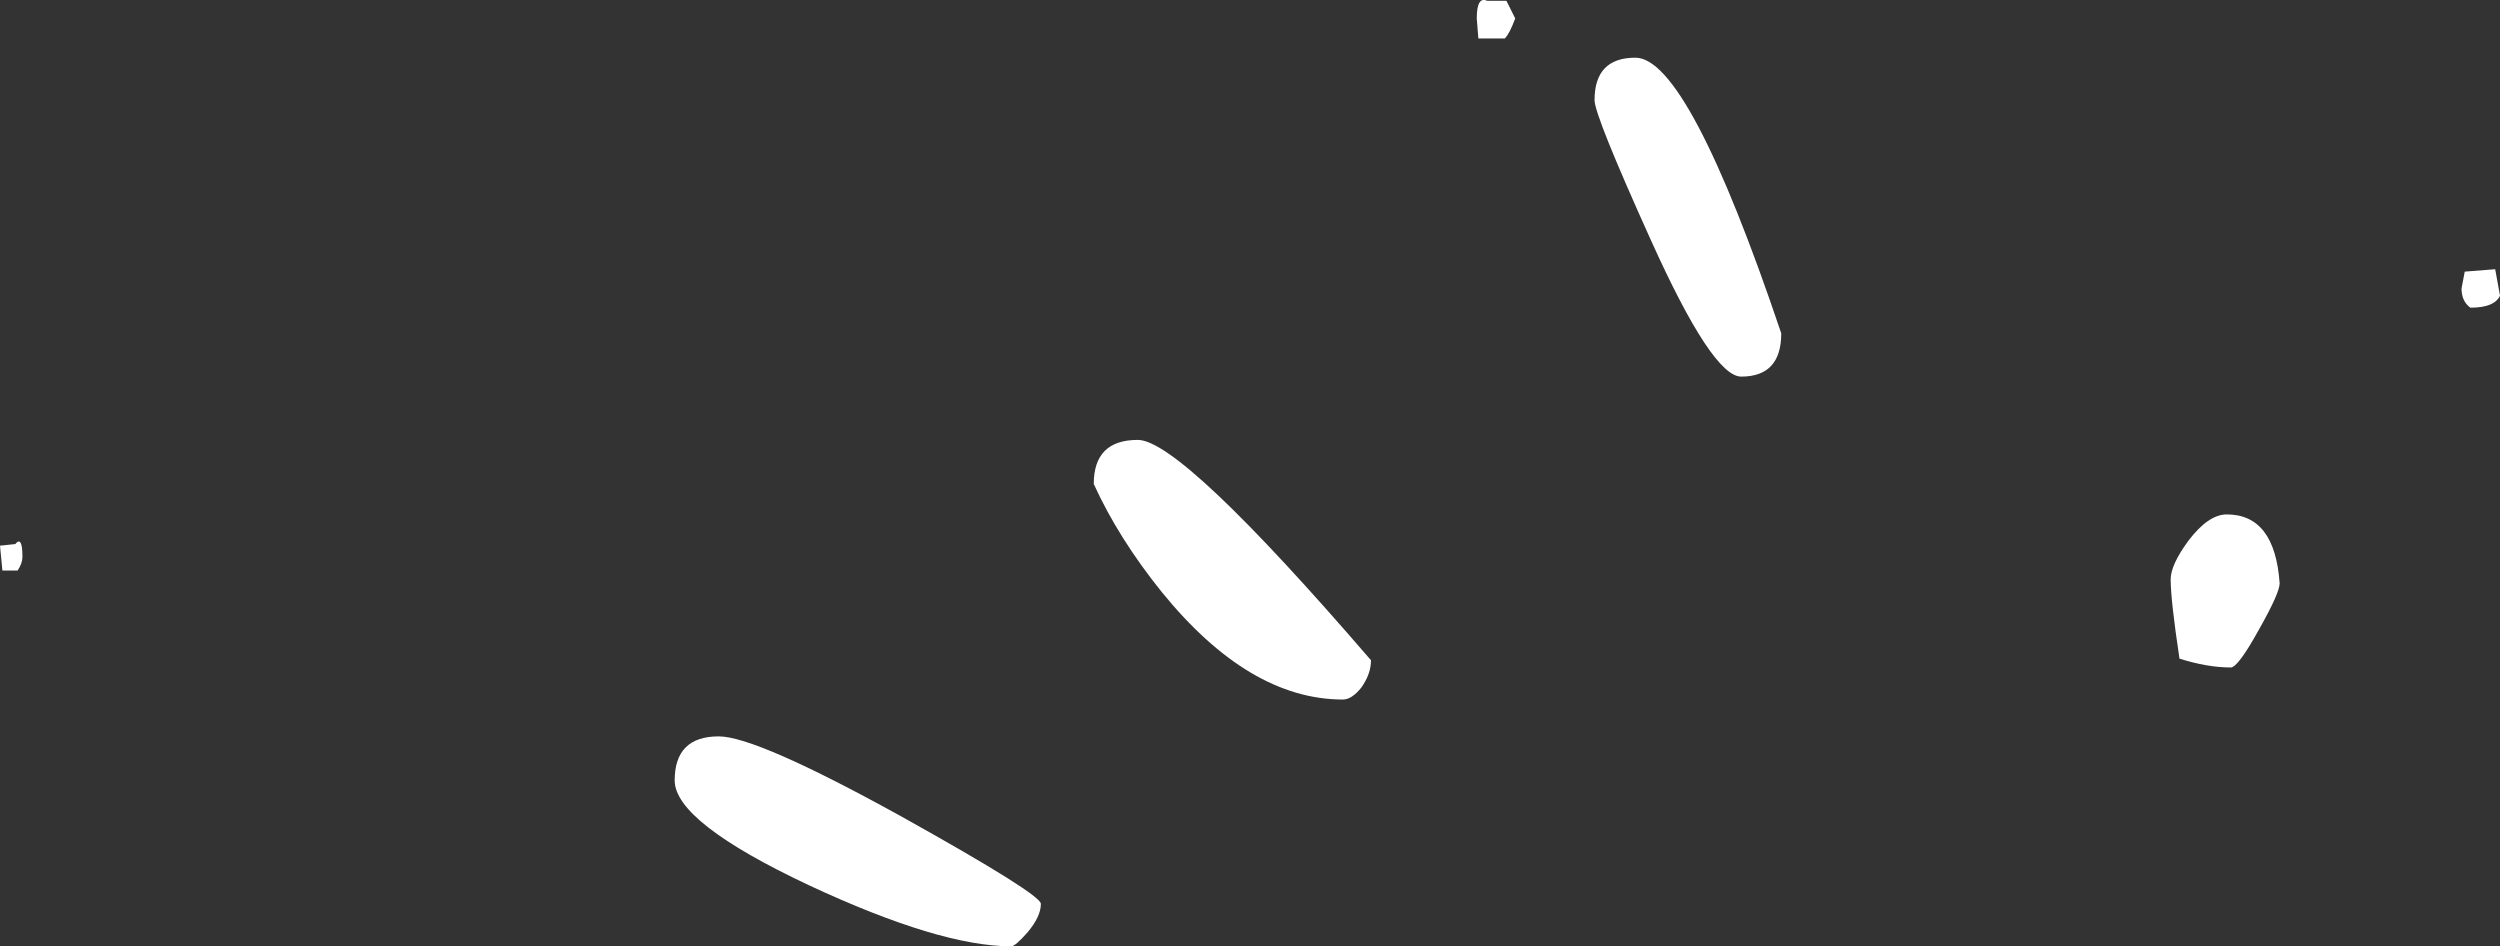 <?xml version="1.0" encoding="UTF-8" standalone="no"?>
<svg xmlns:ffdec="https://www.free-decompiler.com/flash" xmlns:xlink="http://www.w3.org/1999/xlink" ffdec:objectType="shape" height="59.05px" width="156.0px" xmlns="http://www.w3.org/2000/svg">
  <rect width="100%" height="100%" fill="#333333" stroke="none"/>
  <g transform="matrix(1.0, 0.0, 0.0, 1.0, 127.1, 81.9)">
    <path d="M28.9 -63.45 Q28.55 -62.7 27.05 -62.7 26.5 -63.1 26.5 -63.9 L26.7 -64.95 28.6 -65.1 28.9 -63.45 M13.85 -42.6 Q12.55 -40.25 12.1 -40.25 10.65 -40.25 8.9 -40.8 8.35 -44.45 8.35 -45.75 8.35 -46.65 9.45 -48.15 10.7 -49.8 11.85 -49.8 14.85 -49.8 15.15 -45.5 15.15 -44.9 13.85 -42.6 M-125.7 -47.15 Q-125.7 -46.75 -126.0 -46.3 L-126.95 -46.3 -127.1 -47.85 -126.15 -47.95 Q-125.7 -48.5 -125.7 -47.15 M-82.25 -35.95 Q-79.9 -35.95 -70.85 -30.95 -62.15 -26.1 -62.15 -25.5 -62.15 -24.7 -63.0 -23.7 -63.75 -22.85 -64.0 -22.85 -68.45 -22.85 -76.6 -26.65 -85.0 -30.6 -85.0 -33.2 -85.0 -35.95 -82.25 -35.95 M-25.05 -78.3 Q-21.75 -78.3 -15.95 -61.1 -15.95 -58.4 -18.45 -58.4 -20.25 -58.4 -24.1 -66.95 -27.6 -74.7 -27.6 -75.65 -27.6 -78.3 -25.05 -78.3 M-33.1 -81.85 L-32.55 -80.75 Q-32.9 -79.8 -33.2 -79.5 L-34.85 -79.5 -34.95 -80.75 Q-34.95 -82.15 -34.3 -81.85 L-33.1 -81.85 M-56.1 -54.45 Q-53.4 -54.45 -41.55 -40.7 -41.55 -39.85 -42.15 -39.0 -42.75 -38.25 -43.3 -38.25 -49.15 -38.25 -54.6 -44.95 -57.3 -48.3 -58.85 -51.7 -58.85 -54.45 -56.1 -54.45" fill="#ffffff" fill-rule="evenodd" stroke="none"/>
  </g>
</svg>
